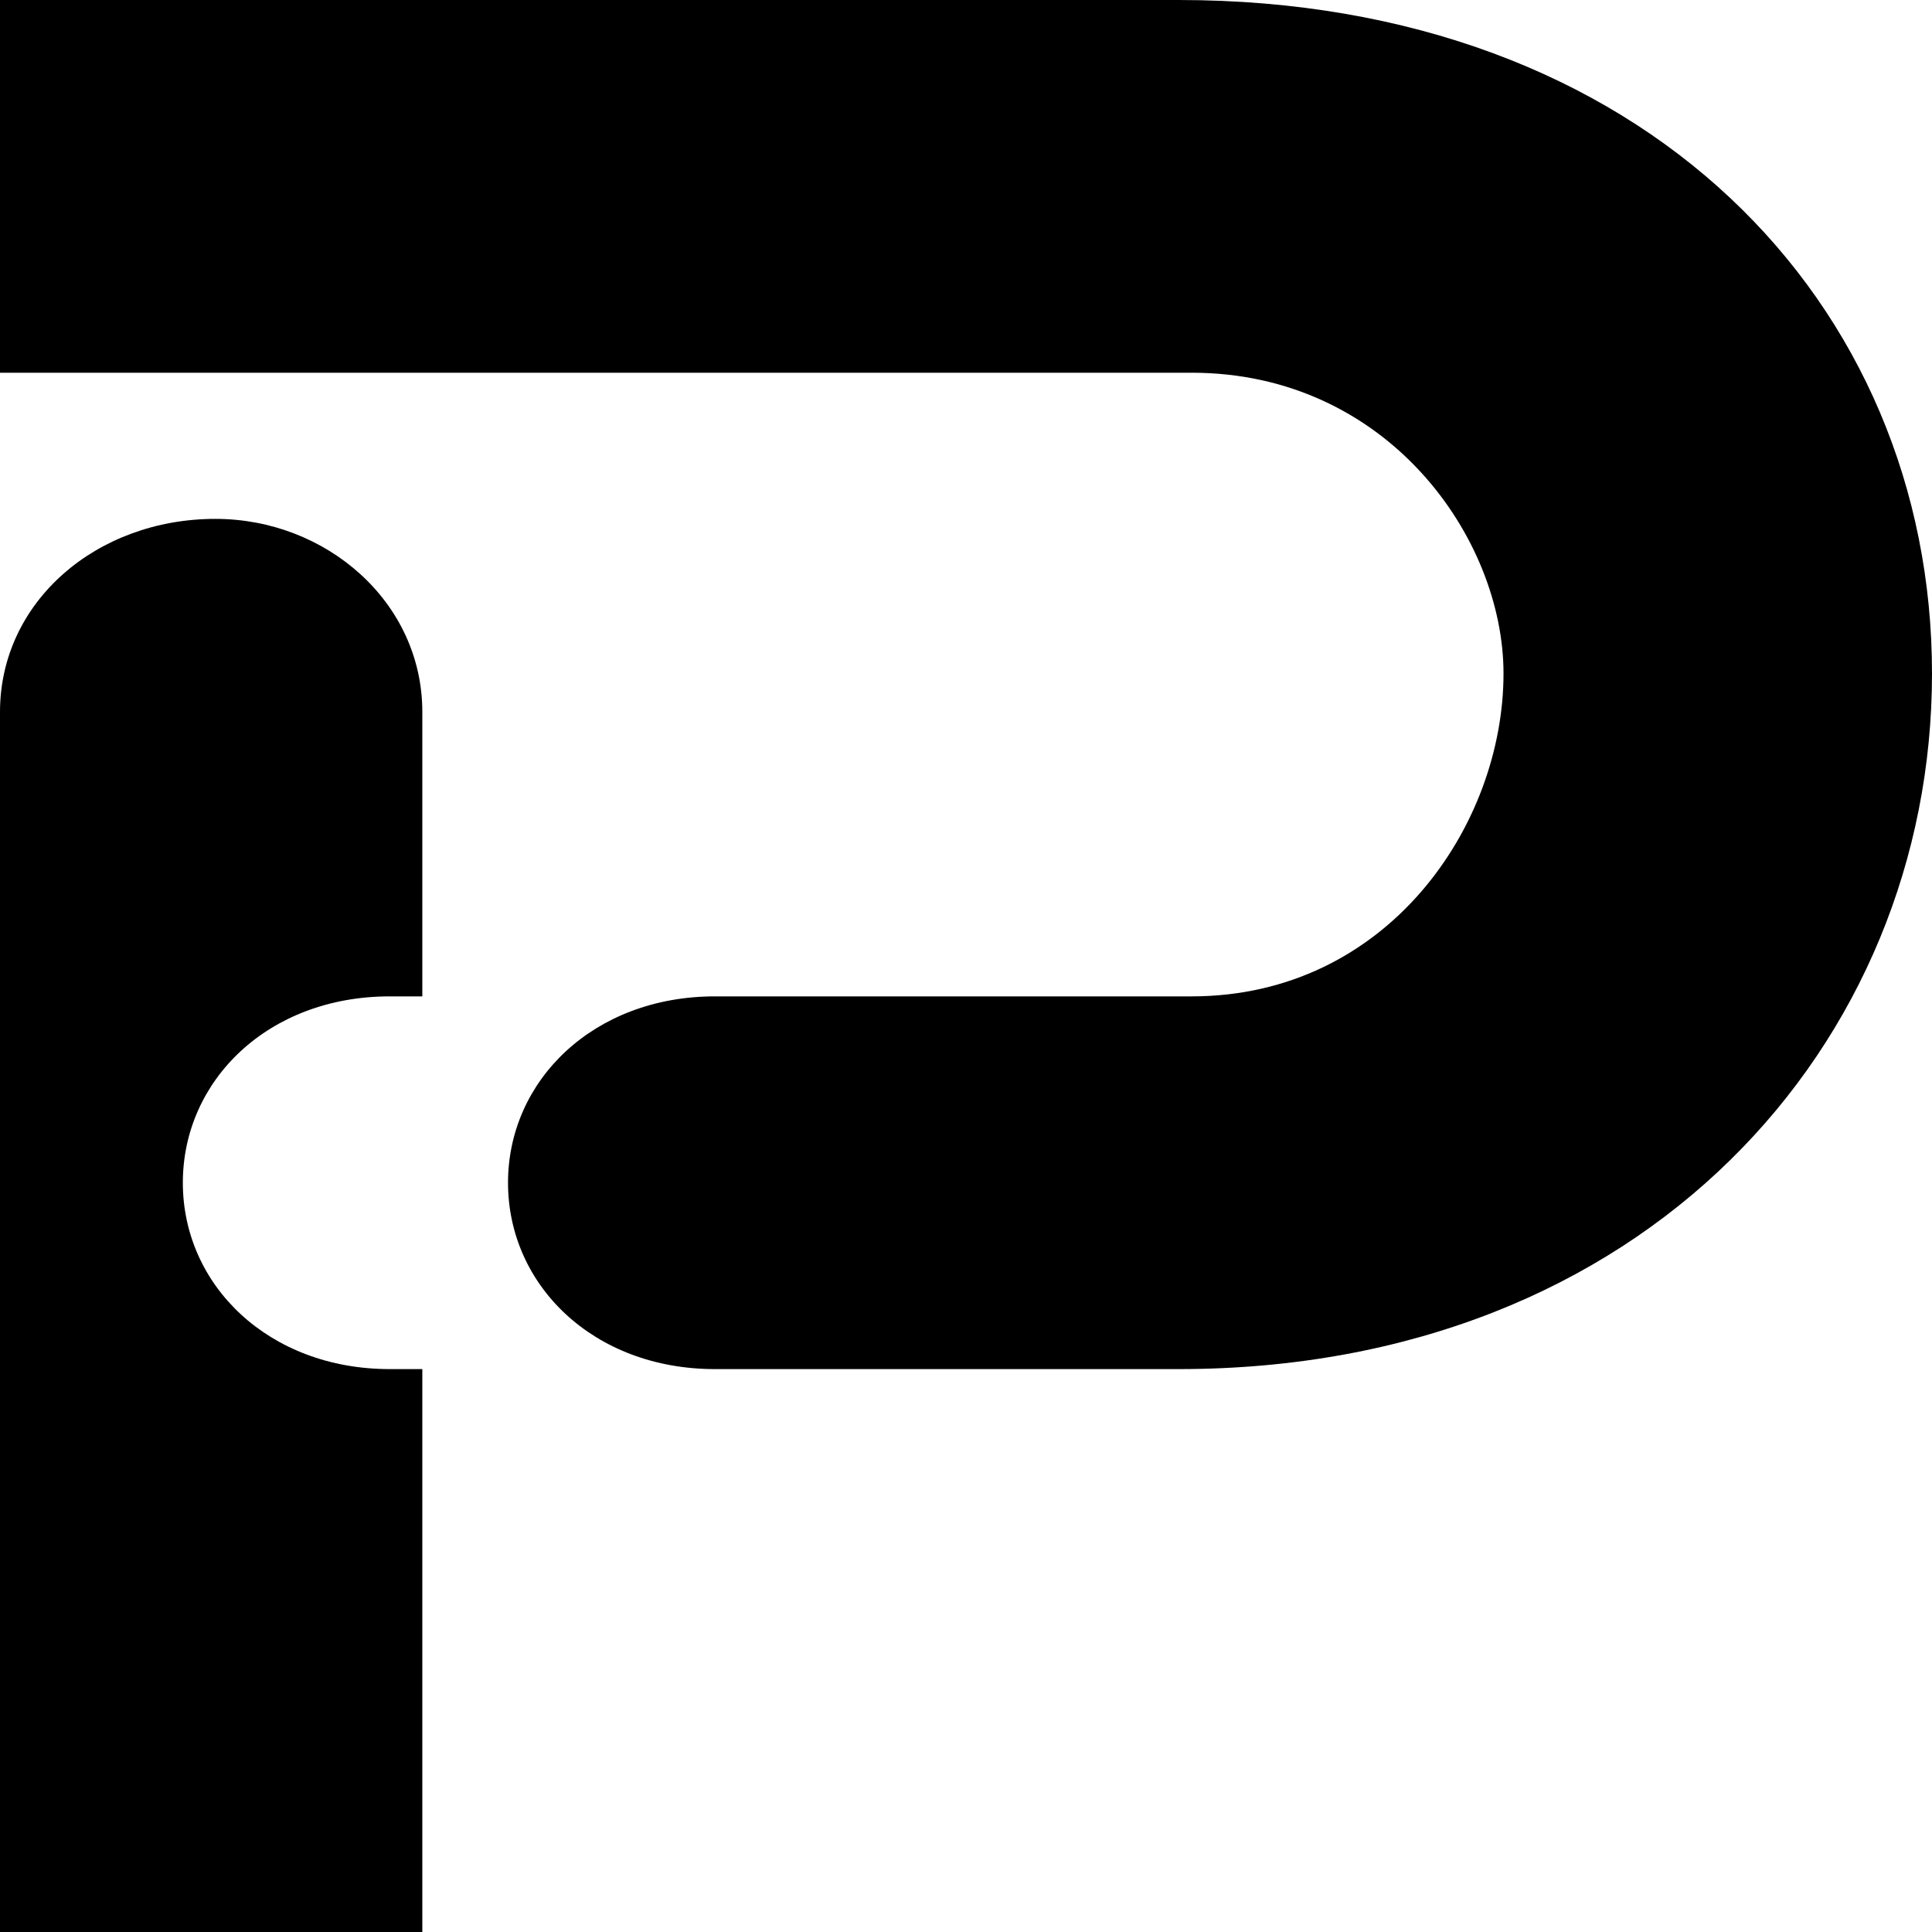 <?xml version="1.0" encoding="UTF-8"?>
<svg xmlns="http://www.w3.org/2000/svg" version="1.1" viewBox="0 0 65.83 65.83">
  <!-- Generator: Adobe Illustrator 28.6.0, SVG Export Plug-In . SVG Version: 1.2.0 Build 709)  -->
  <g>
    <g id="Layer_1">
      <g>
        <path d="M24.36,46.65c-4.14,0-7.05-2.86-7.05-6.35,0-3.49,2.92-6.35,7.05-6.35h16.24c6.68,0,10.63-5.83,10.63-11,0-4.61-3.95-10.25-10.63-10.25H0V0h40.16C56.05,0,65.83,10.34,65.83,22.95s-9.78,23.7-25.67,23.7h-15.8"/>
        <path d="M14.39,46.65v19.19H0V24.26C0,20.5,3.29,17.68,7.34,17.68c3.76,0,7.05,2.82,7.05,6.58v9.69h-1.11c-4.14,0-7.05,2.86-7.05,6.35,0,3.49,2.92,6.35,7.05,6.35h1.11Z"/>
      </g>
    </g>
  </g>
</svg>